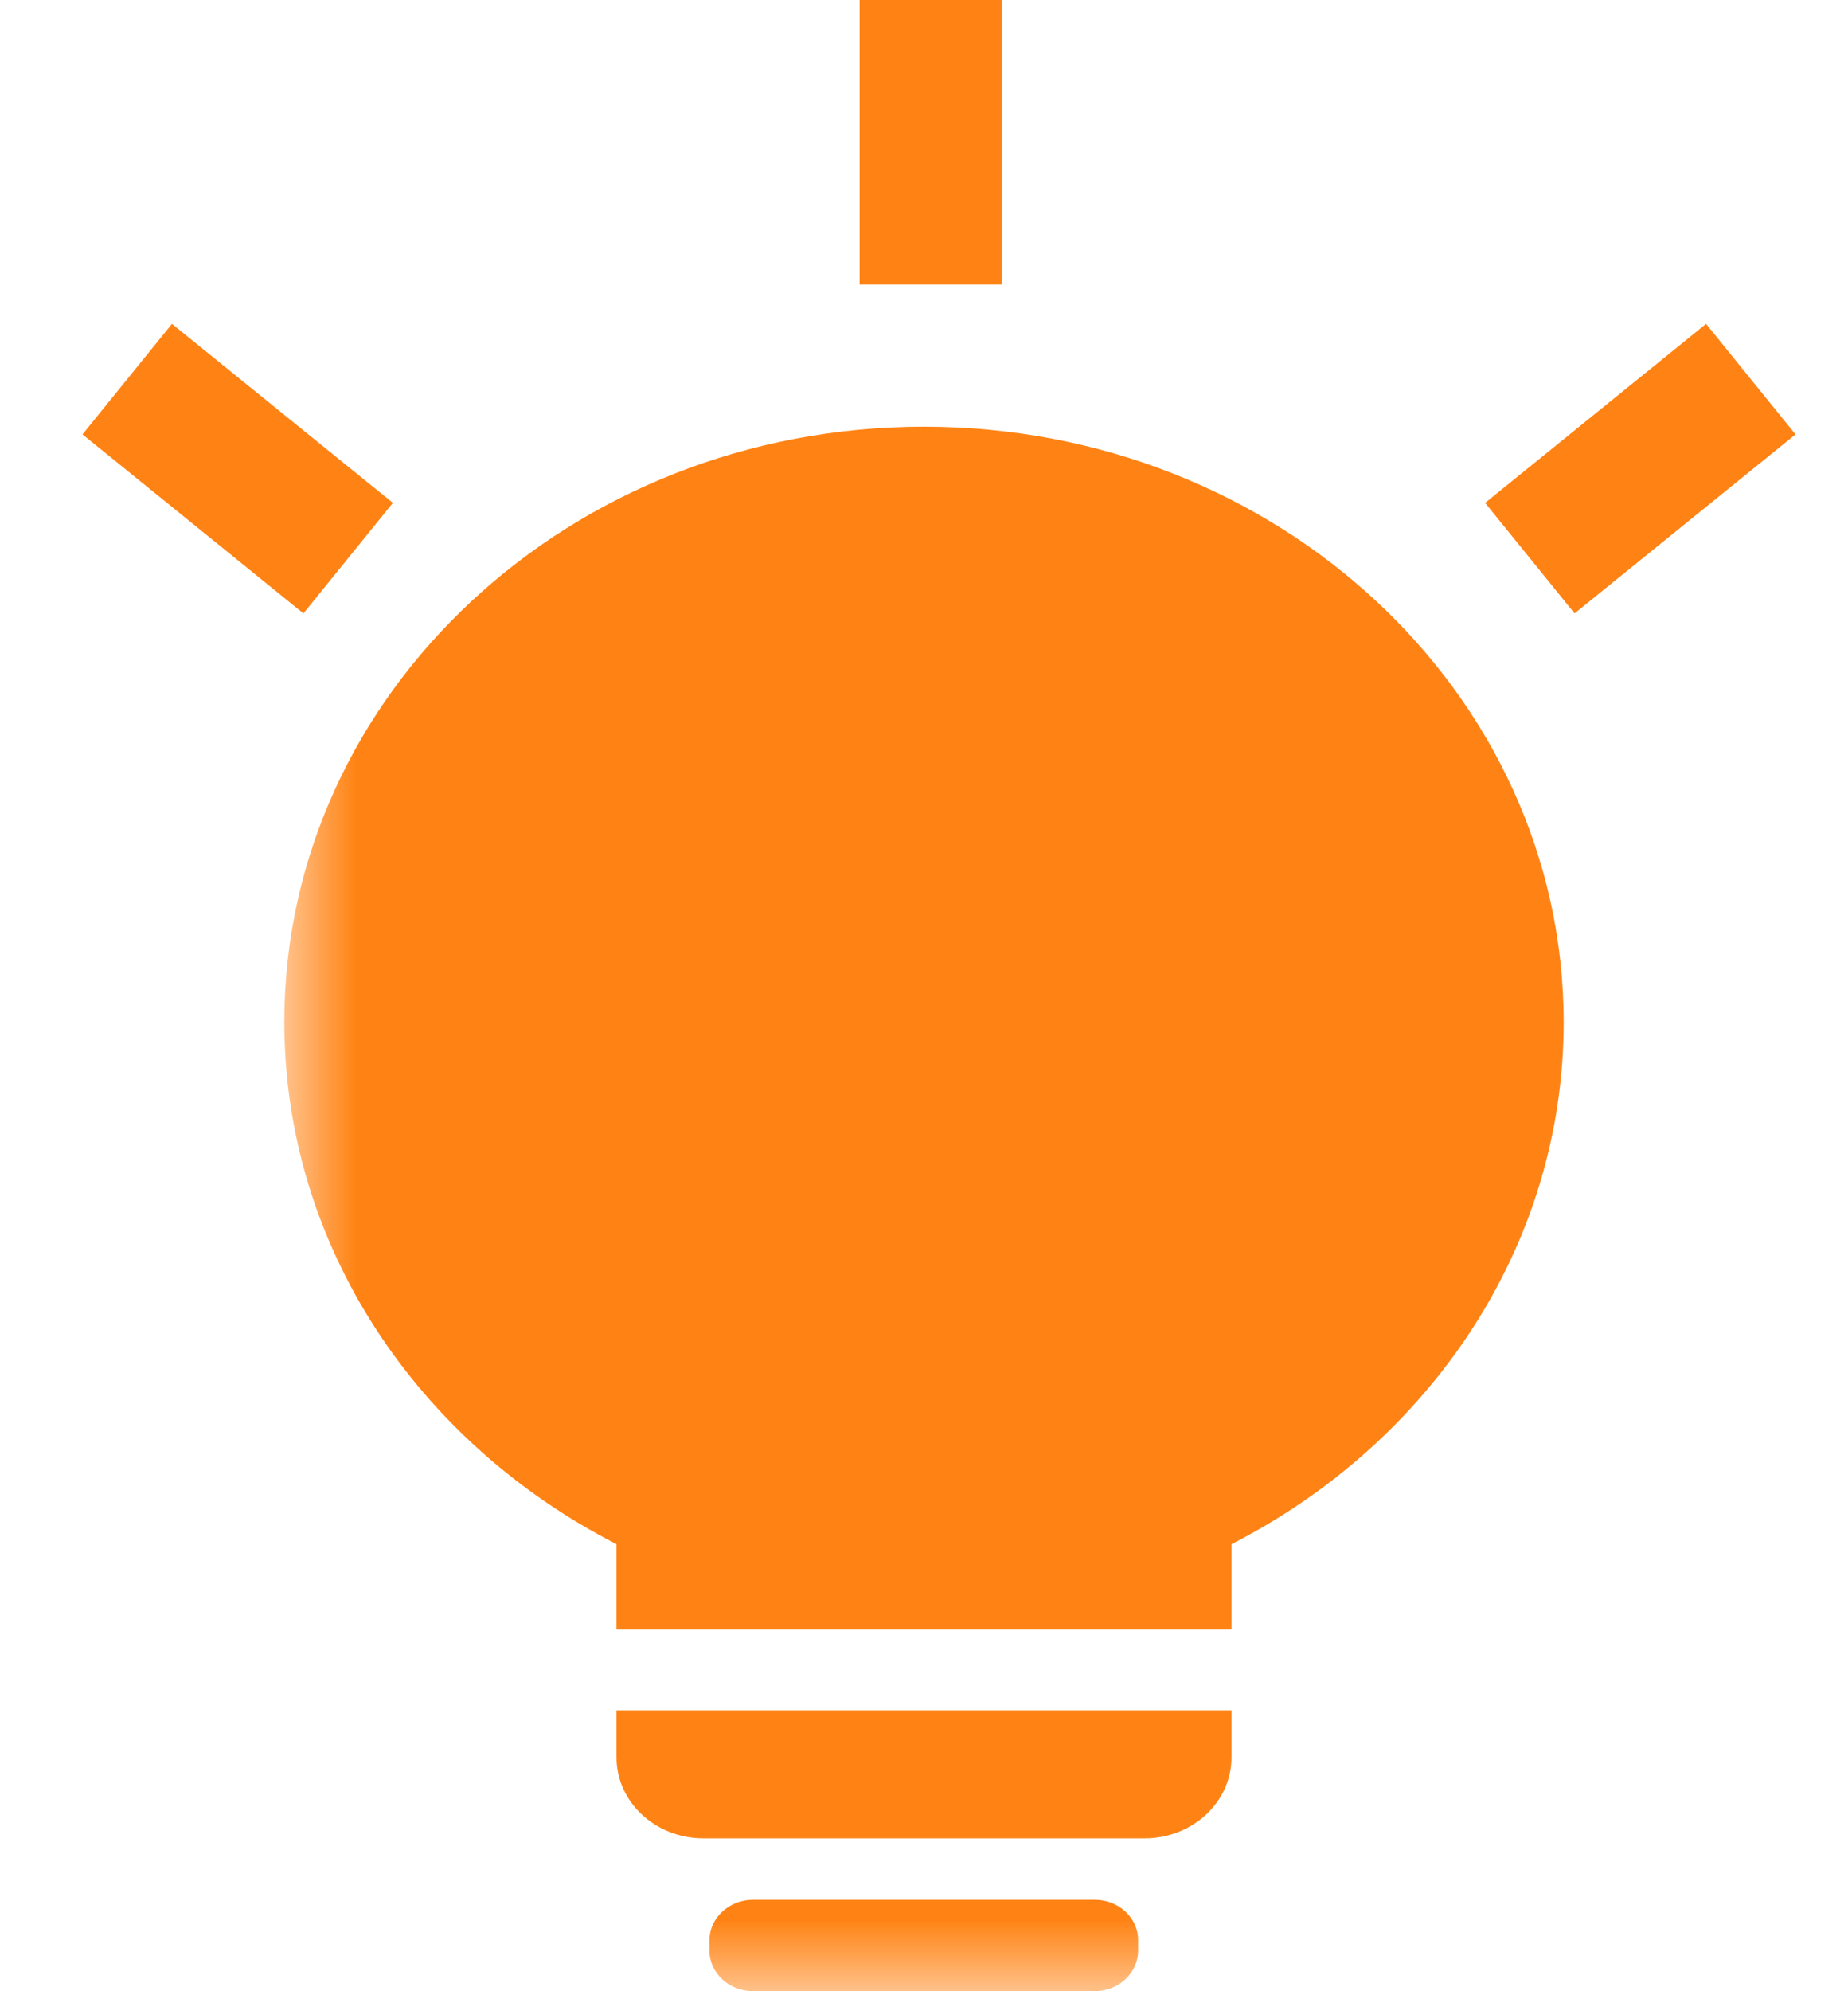 <?xml version="1.0" encoding="UTF-8"?>
<svg width="13px" height="14px" viewBox="0 0 13 14" version="1.1" xmlns="http://www.w3.org/2000/svg" xmlns:xlink="http://www.w3.org/1999/xlink">
    <title>icon_tips</title>
    <defs>
        <polygon id="path-1" points="0 0 10 0 10 12 0 12"></polygon>
    </defs>
    <g  stroke="none" stroke-width="1" fill="none" fill-rule="evenodd">
        <g  transform="translate(-20, -398)">
            <g  transform="translate(10, 263)">
                <g id="icon_tips-2" transform="translate(10, 135)">
                    <g id="icon_tips" transform="translate(0.58, 0)">
                        <g id="remind-s" transform="translate(1.42, 2)">
                            <mask id="mask-2" fill="white">
                                <use xlink:href="#path-1"></use>
                            </mask>
                            <g id="Clip-2"></g>
                            <path d="M2.337,10.357 C2.337,10.67 2.611,10.925 2.947,10.925 L6.053,10.925 C6.389,10.925 6.663,10.67 6.663,10.357 L6.663,10.025 L2.337,10.025 L2.337,10.357 Z M4.499,1 C2.015,1 0,2.874 0,5.185 C0,6.768 0.945,8.144 2.337,8.857 L2.337,9.457 L6.663,9.457 L6.663,8.857 C8.055,8.145 9,6.768 9,5.185 C8.998,2.874 6.984,1 4.499,1 Z M5.702,11.357 L3.297,11.357 C3.129,11.357 2.991,11.485 2.991,11.641 L2.991,11.716 C2.991,11.872 3.129,12 3.297,12 L5.7,12 C5.868,12 6.006,11.872 6.006,11.716 L6.006,11.641 C6.007,11.485 5.87,11.357 5.702,11.357 Z" id="Fill-1" fill="#FF8314" mask="url(#mask-2)"></path>
                        </g>
                        <line x1="5.967" y1="0" x2="5.967" y2="2" stroke="#FF8314"></line>
                        <line x1="10.959" y1="2.295" x2="10.959" y2="4.295" stroke="#FF8314" transform="translate(10.959, 3.295) rotate(51) translate(-10.959, -3.295) "></line>
                        <line x1="1.092" y1="2.295" x2="1.092" y2="4.295" stroke="#FF8314" transform="translate(1.092, 3.295) rotate(309) translate(-1.092, -3.295) "></line>
                    </g>
                </g>
            </g>
        </g>
    </g>
</svg>